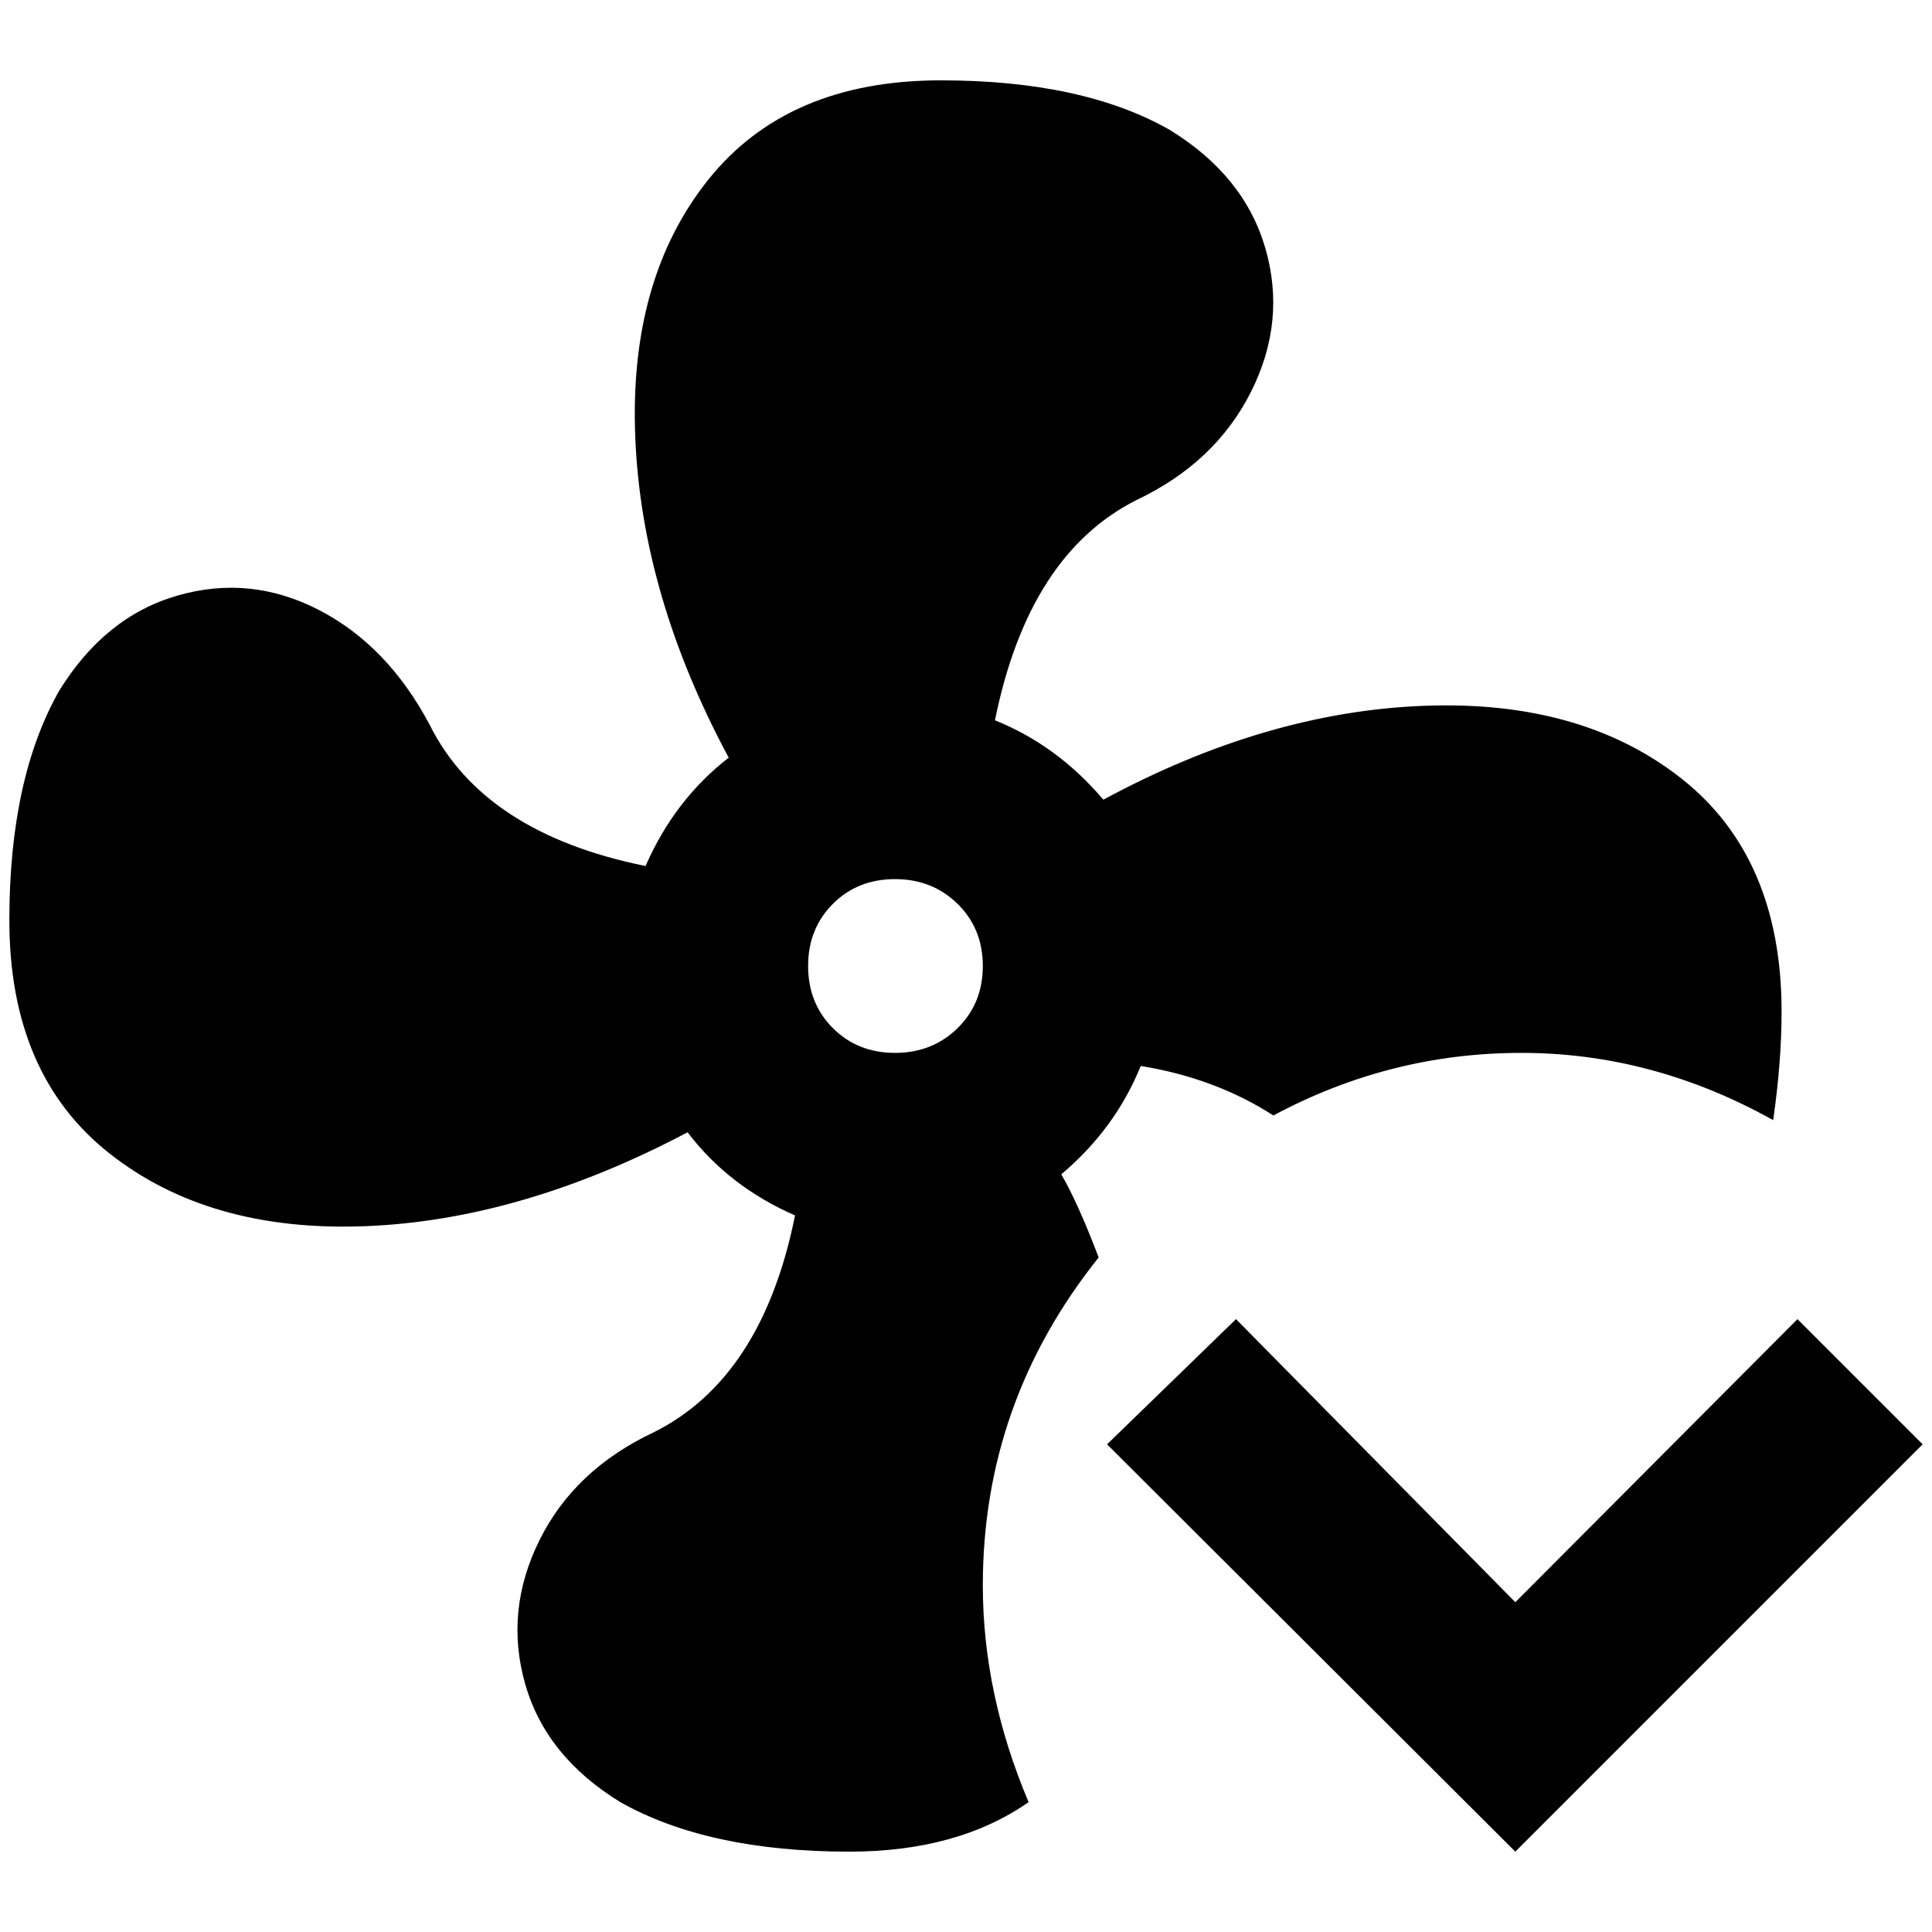 <?xml version="1.0" standalone="no"?>
<!DOCTYPE svg PUBLIC "-//W3C//DTD SVG 1.1//EN" "http://www.w3.org/Graphics/SVG/1.1/DTD/svg11.dtd" >
<svg xmlns="http://www.w3.org/2000/svg" xmlns:xlink="http://www.w3.org/1999/xlink" version="1.1" width="2048" height="2048" viewBox="-10 0 2068 2048">
   <path fill="currentColor"
d="M1042 1687q0 -196 124 -351q-22 -58 -40 -89q58 -49 85 -116q80 13 142 53q125 -67 265.5 -67t269.5 72q9 -63 9 -116q0 -165 -107 -249.5t-276 -78t-343 100.5q-49 -58 -116 -85q36 -178 152 -236q84 -40 122 -115.5t15.5 -153.5t-102.5 -127q-93 -53 -245 -53
q-164 0 -249 106.5t-78 276t100 342.5q-58 45 -89 116q-173 -35 -231 -151q-45 -85 -118.5 -123t-151.5 -15.5t-127 102.5q-53 94 -53 245q0 165 107 249.5t274 78t345 -100.5q44 58 115 89q-35 174 -151 232q-85 40 -122.5 115.5t-15.5 153.5t102 127q94 53 245 53
q116 0 192 -53q-49 -116 -49 -232zM948 1117q-40 0 -66.5 -26.5t-26.5 -66.5t26.5 -66.5t66.5 -26.5t67 26.5t27 66.5t-27 66.5t-67 26.5zM1612 1705l302 -303l134 134l-436 436l-437 -436l138 -134z" />
</svg>
